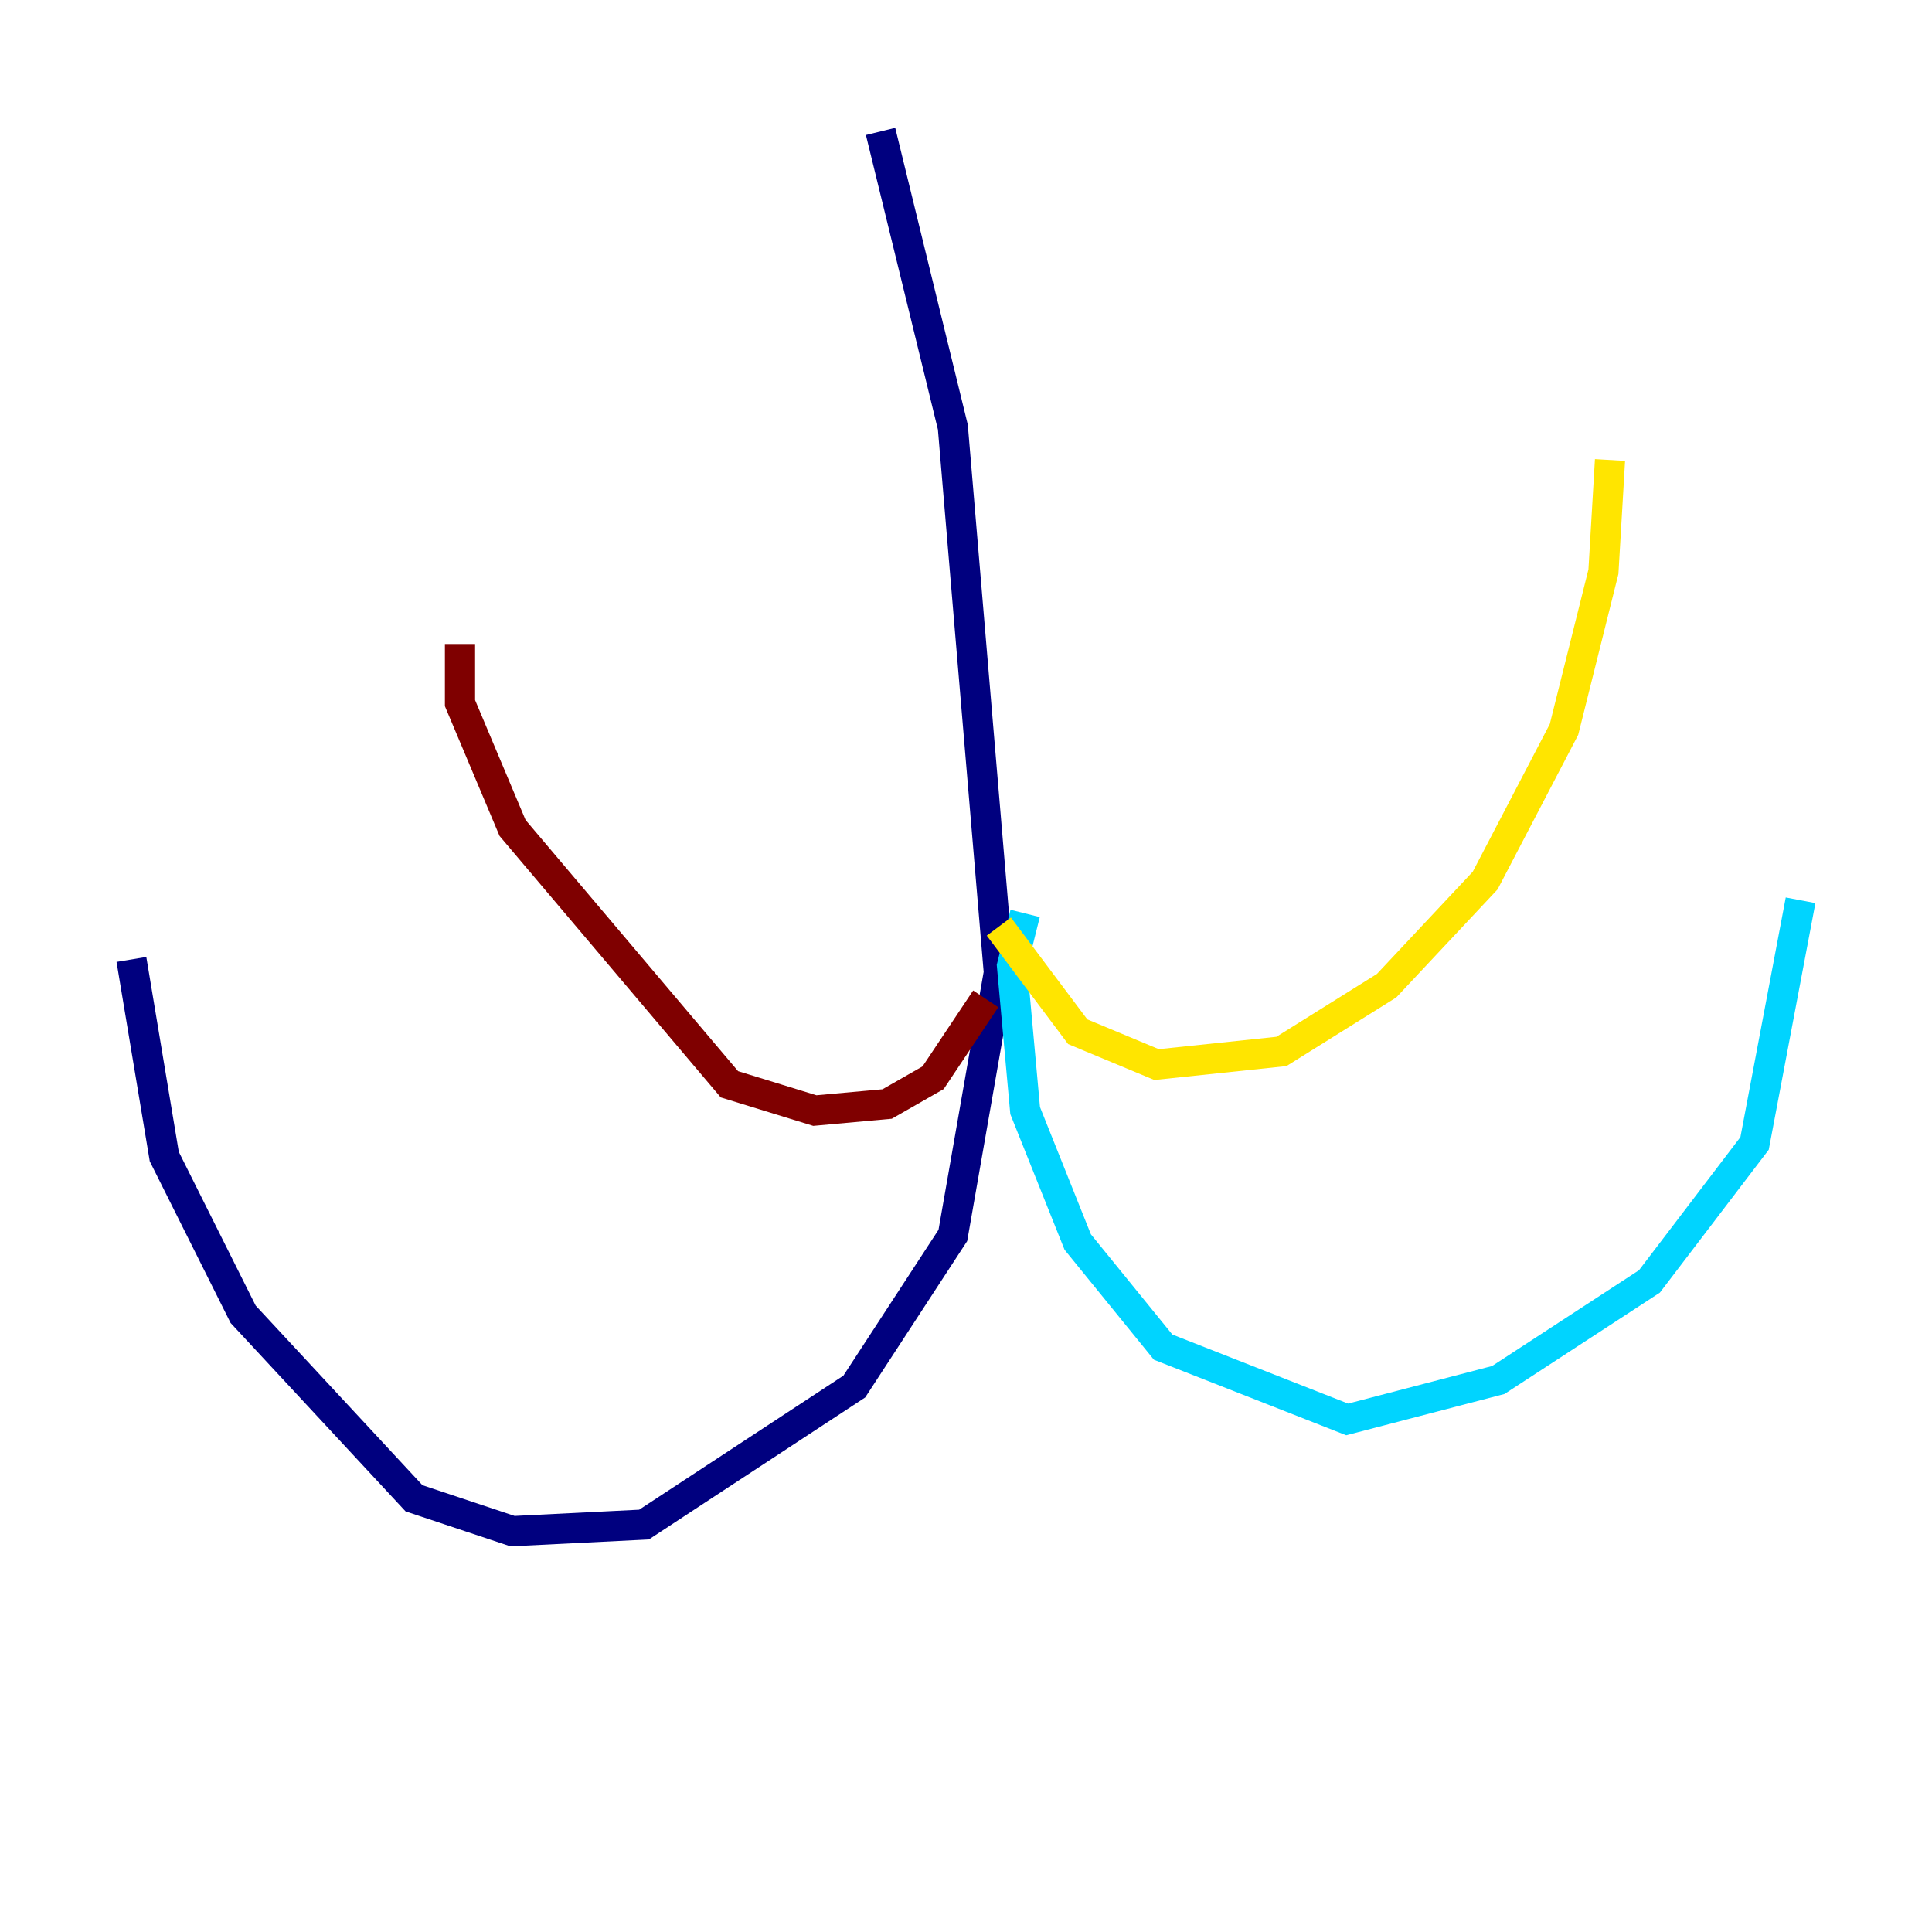 <?xml version="1.0" encoding="utf-8" ?>
<svg baseProfile="tiny" height="128" version="1.2" viewBox="0,0,128,128" width="128" xmlns="http://www.w3.org/2000/svg" xmlns:ev="http://www.w3.org/2001/xml-events" xmlns:xlink="http://www.w3.org/1999/xlink"><defs /><polyline fill="none" points="58.34,8.707 63.129,28.299 66.177,64.435 63.129,81.85 56.599,91.864 42.667,101.007 33.959,101.442 27.429,99.265 16.109,87.075 10.884,76.626 8.707,63.565" stroke="#00007f" stroke-width="2" /><polyline fill="none" points="67.918,60.517 67.048,64.0 67.918,73.578 71.401,82.286 77.061,89.252 89.252,94.041 99.265,91.429 109.279,84.898 116.245,75.755 119.293,59.646" stroke="#00d4ff" stroke-width="2" /><polyline fill="none" points="66.177,61.388 71.401,68.354 76.626,70.531 84.898,69.66 91.864,65.306 98.395,58.34 103.619,48.327 106.231,37.878 106.667,30.476" stroke="#ffe500" stroke-width="2" /><polyline fill="none" points="65.306,66.177 61.823,71.401 58.776,73.143 53.986,73.578 48.327,71.837 33.959,54.857 30.476,46.585 30.476,42.667" stroke="#7f0000" stroke-width="2" /></svg>